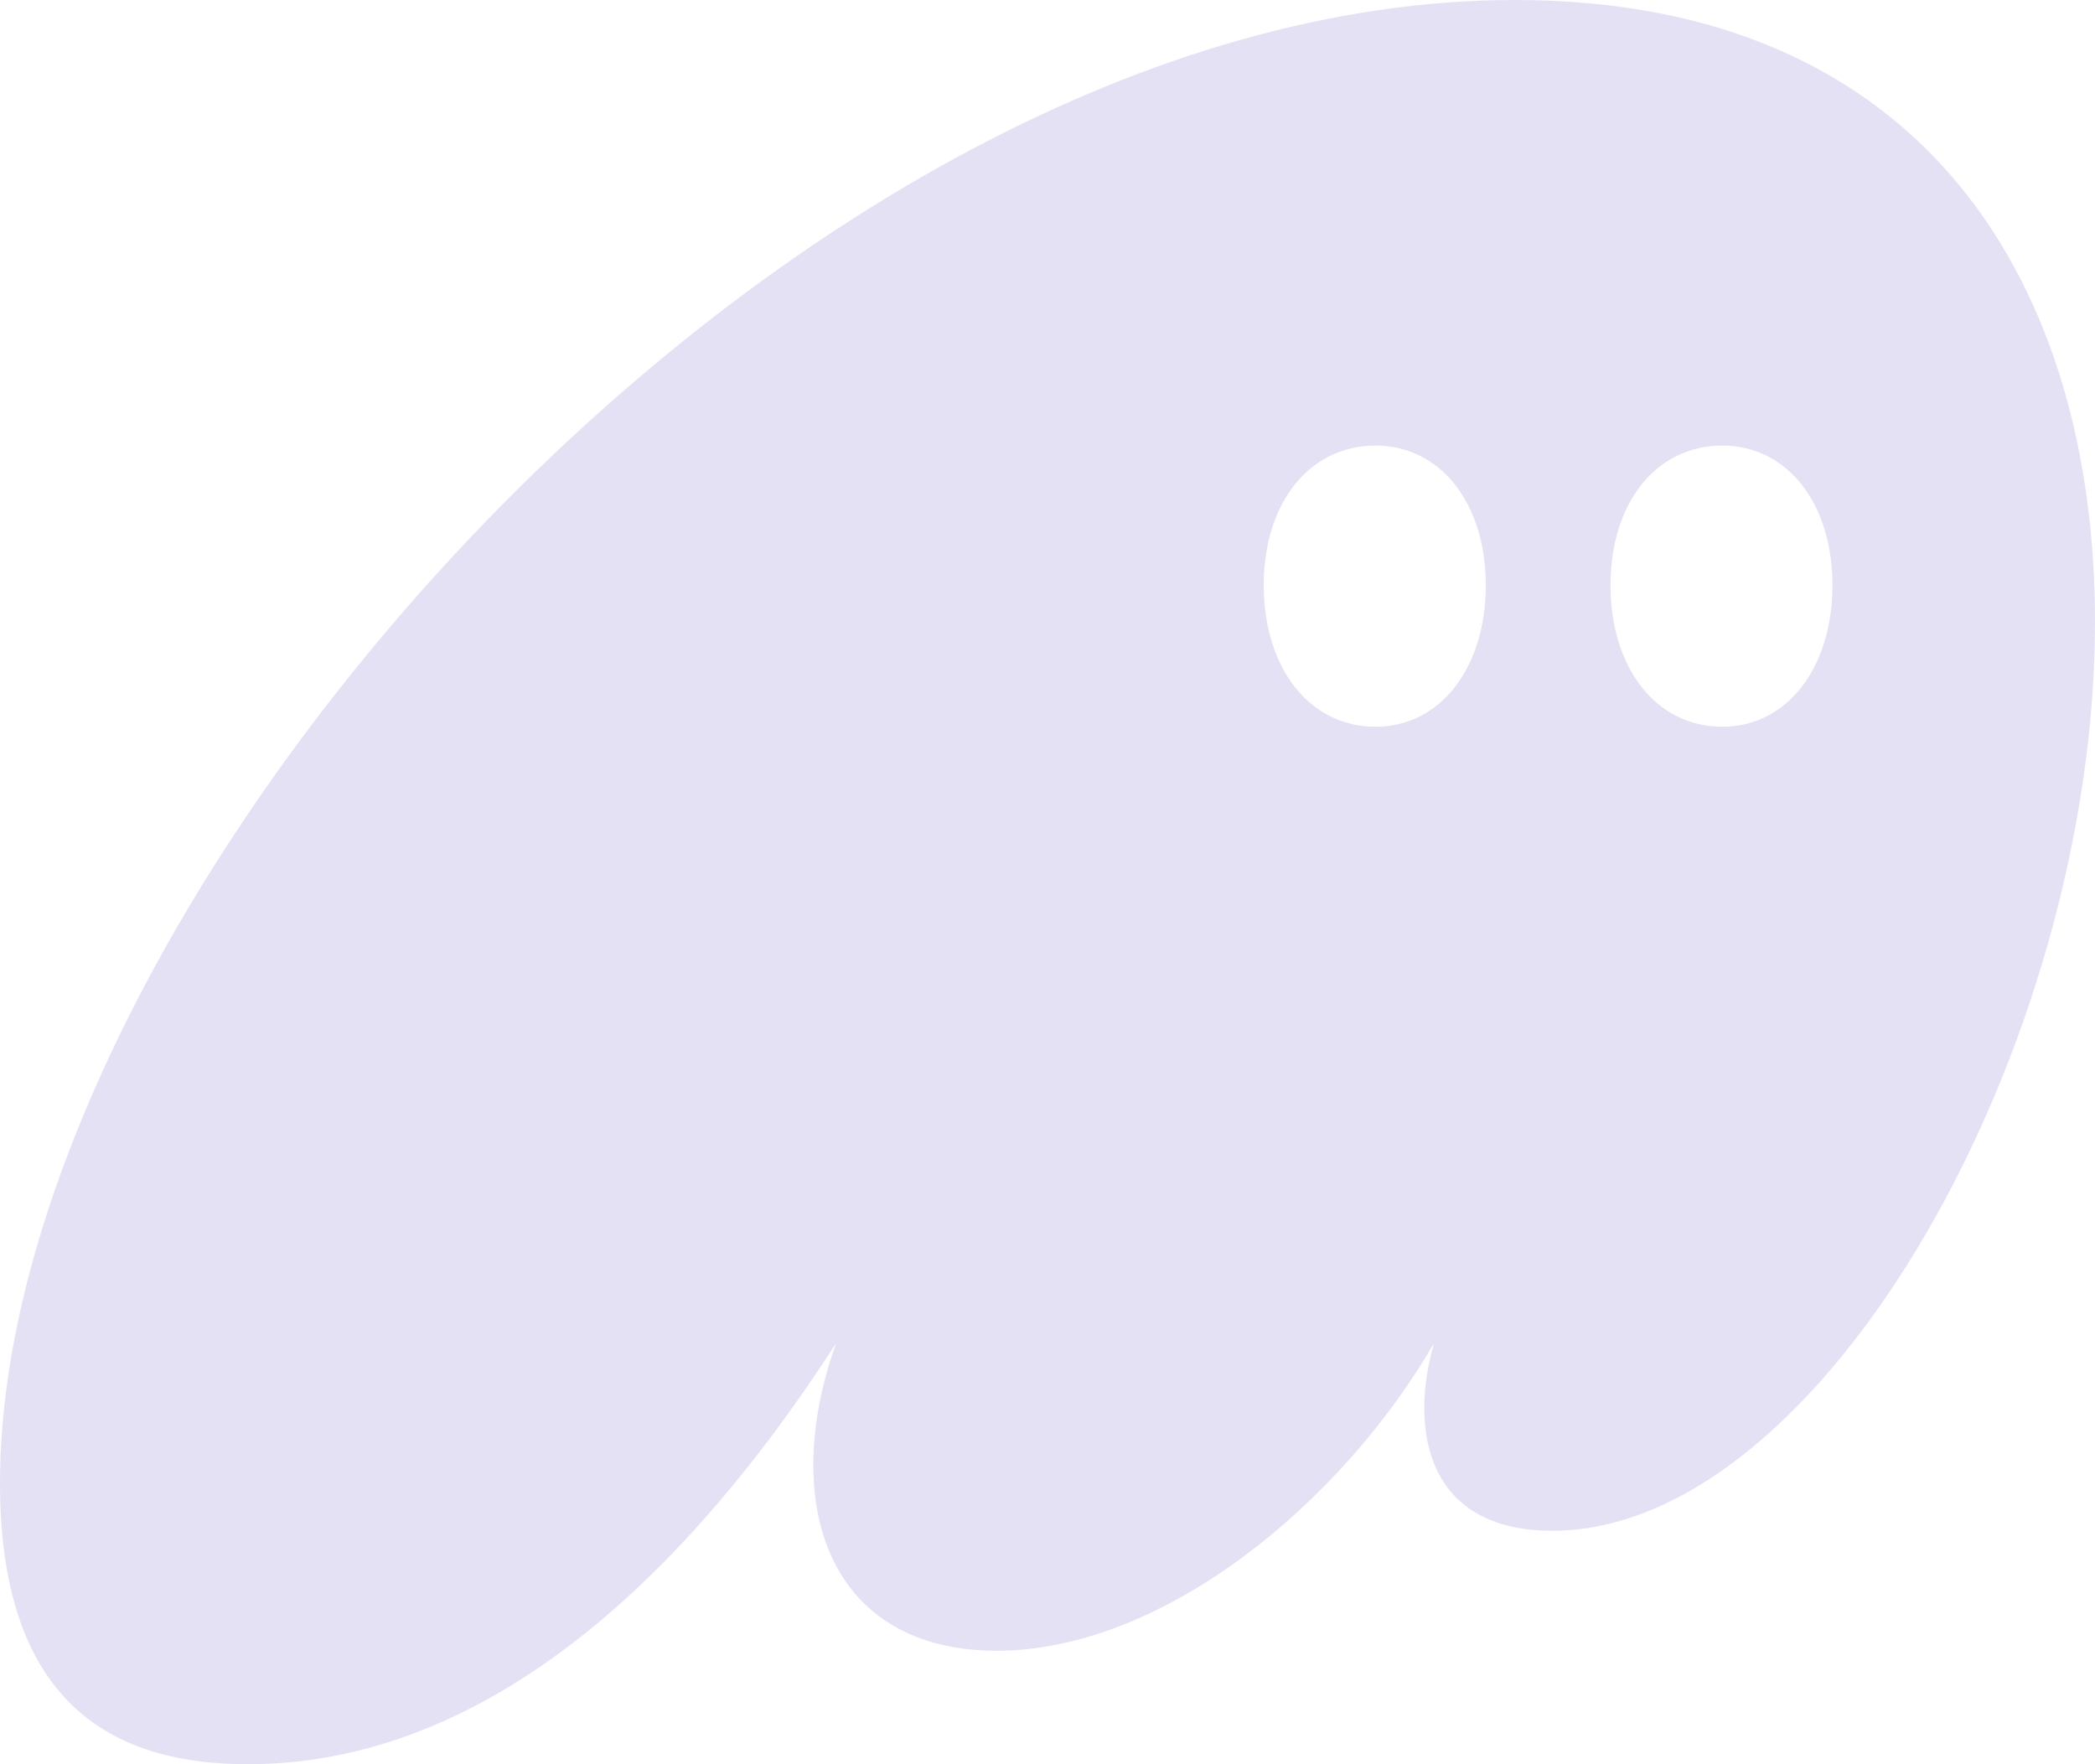 <svg width="19" height="16" viewBox="0 0 19 16" fill="none" xmlns="http://www.w3.org/2000/svg">
<path fill-rule="evenodd" clip-rule="evenodd" d="M2.248 16C1.102 16 0 15.523 0 13.45C0 8.172 7.127 0 13.739 0C17.501 0 19 2.639 19 5.636C19 9.484 16.532 13.883 14.077 13.883C13.299 13.883 12.917 13.45 12.917 12.764C12.917 12.585 12.946 12.392 13.005 12.182C12.167 13.629 10.551 14.971 9.037 14.971C7.935 14.971 7.376 14.27 7.376 13.286C7.376 12.928 7.45 12.555 7.582 12.183C6.495 13.868 4.673 16 2.248 16ZM11.461 5.308C11.461 4.563 11.873 4.041 12.475 4.041C13.063 4.041 13.475 4.563 13.475 5.308C13.475 6.054 13.064 6.591 12.476 6.591C11.873 6.591 11.461 6.054 11.461 5.308ZM15.62 4.041C15.017 4.041 14.606 4.563 14.606 5.308C14.606 6.054 15.017 6.591 15.62 6.591C16.208 6.591 16.619 6.054 16.619 5.308C16.619 4.563 16.208 4.041 15.62 4.041Z" fill="#E4E1F5"/>
</svg>
